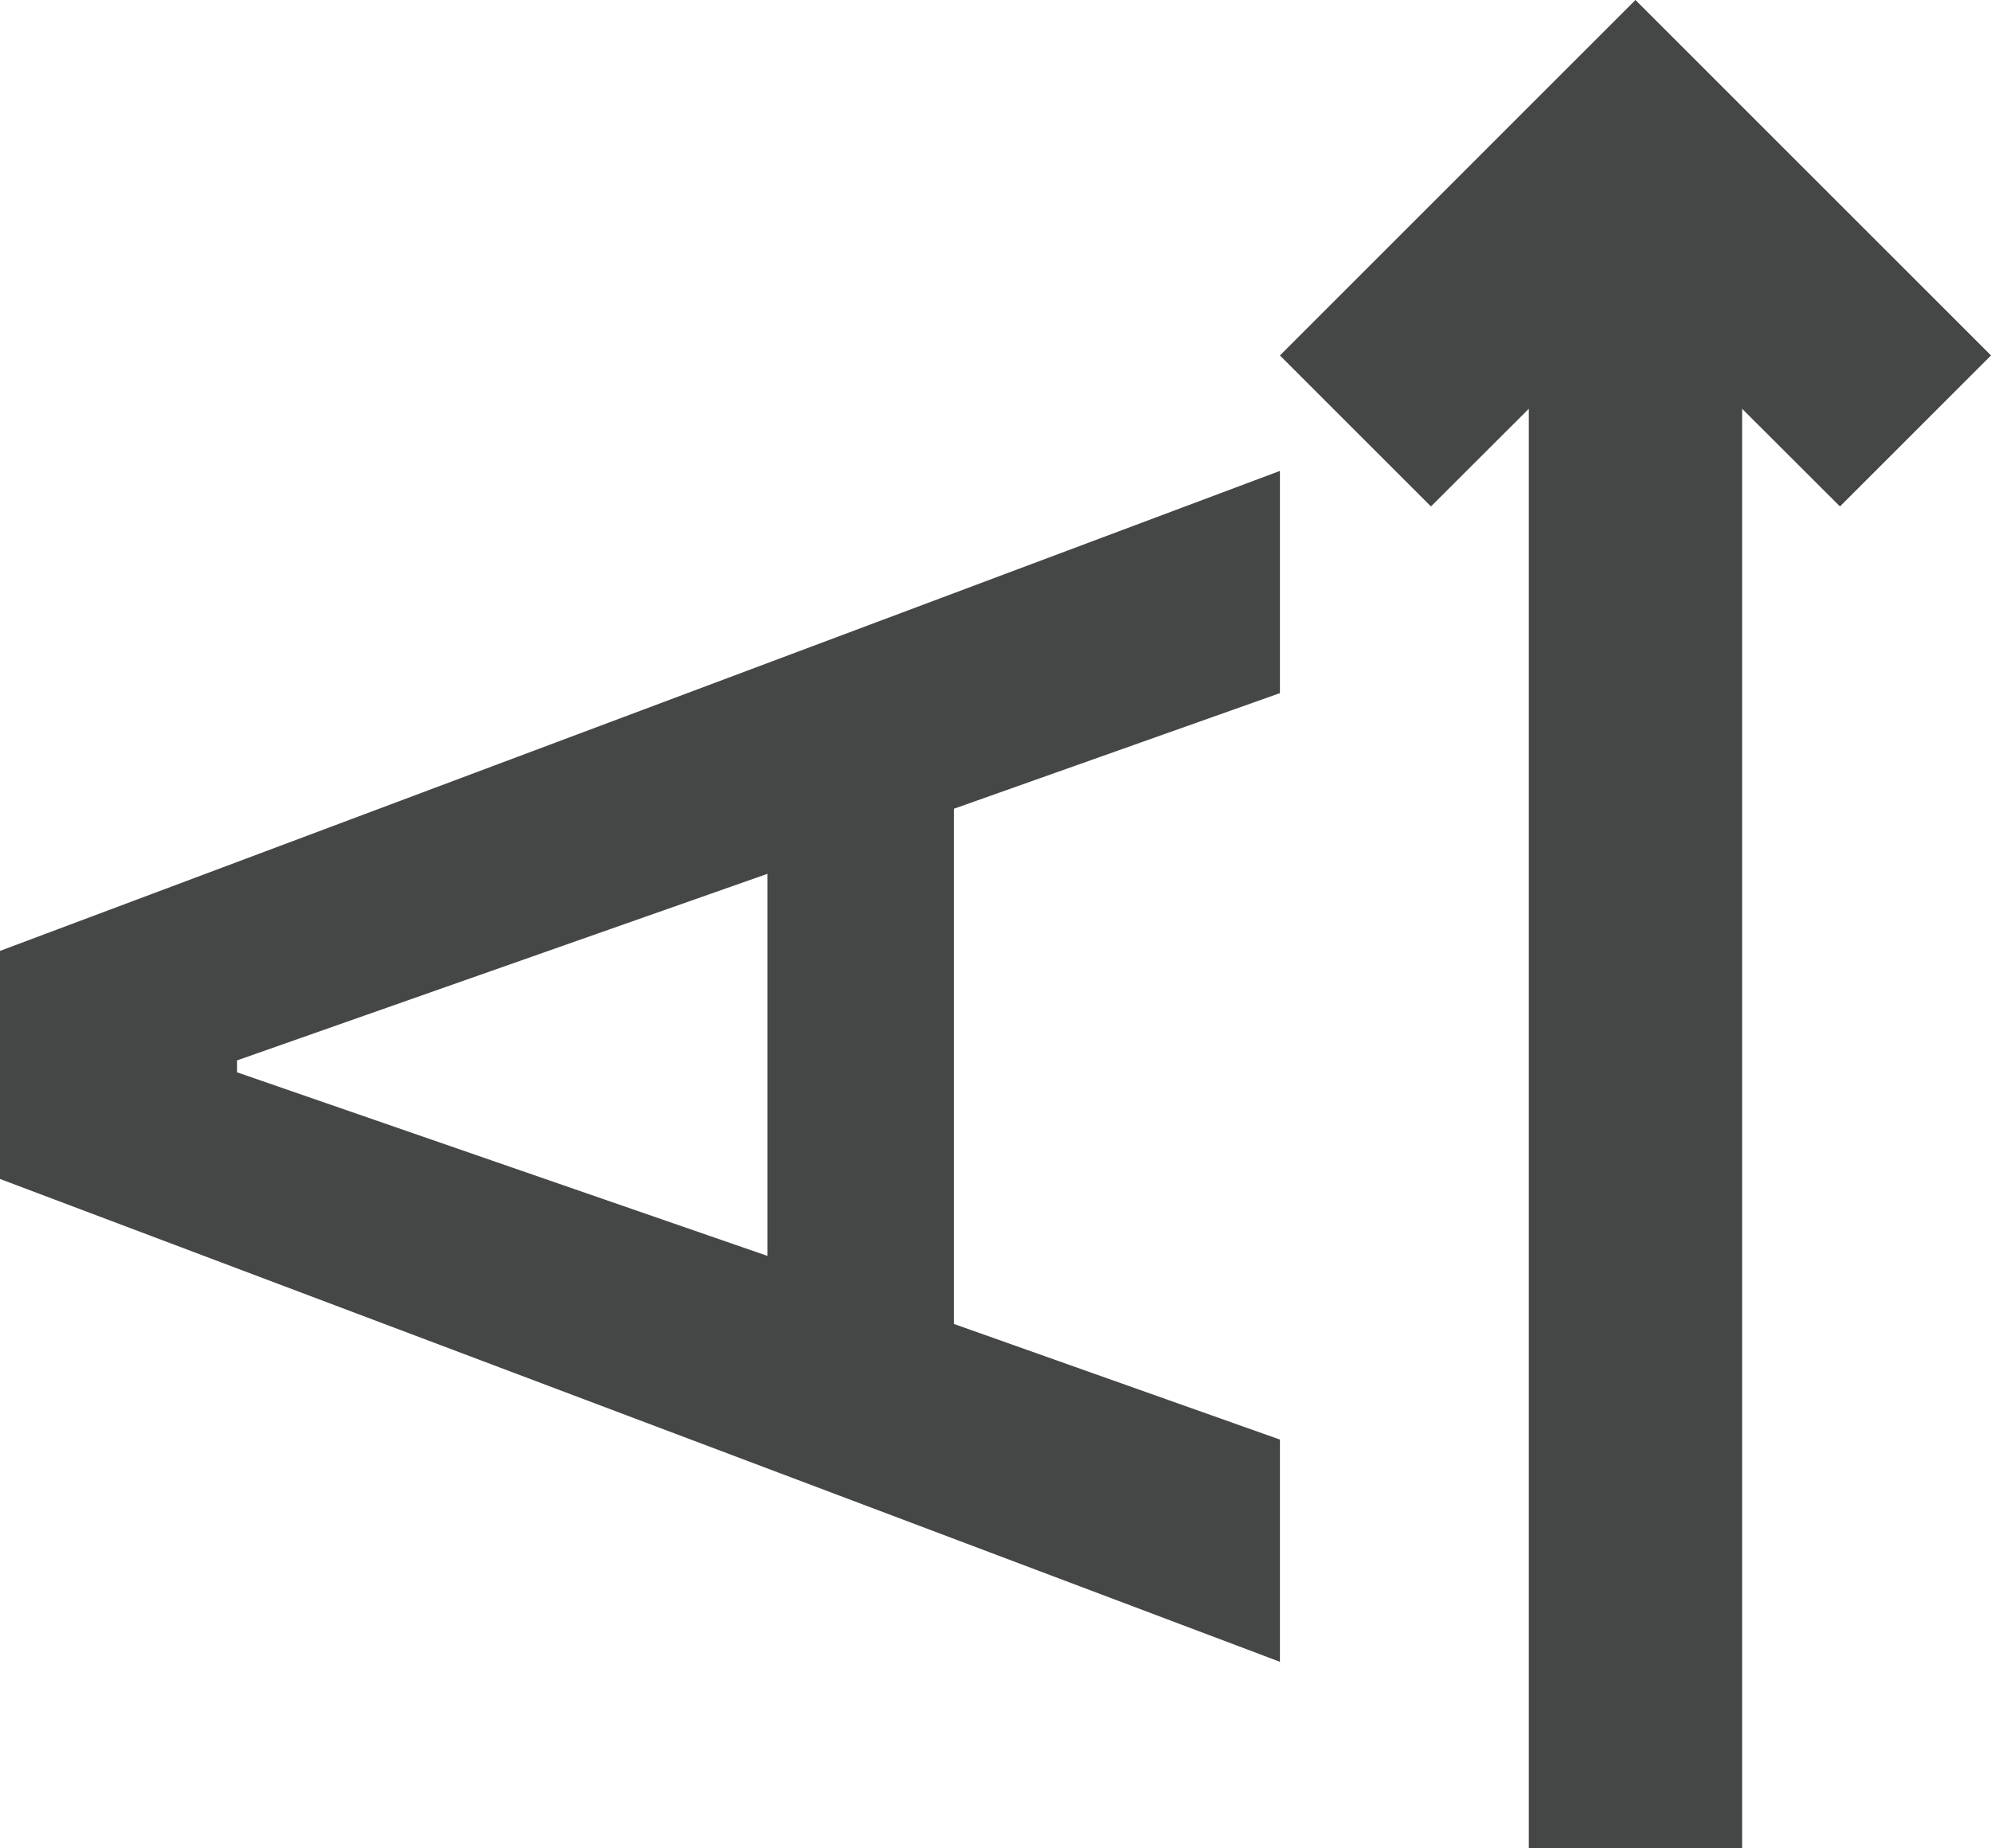 <svg width="14" height="13" viewBox="0 0 14 13" fill="none" xmlns="http://www.w3.org/2000/svg">
<path d="M11.5 0L14 2.5L12.938 3.562L12.25 2.875V13H10.75V2.875L10.062 3.562L9 2.5L11.5 0ZM9 3.312V4.875L6.708 5.688V9.312L9 10.125V11.688L0 8.292V6.688L9 3.312ZM5.396 6.146L1.667 7.458V7.542L5.396 8.833V6.146Z" fill="#444746"/>
</svg>
